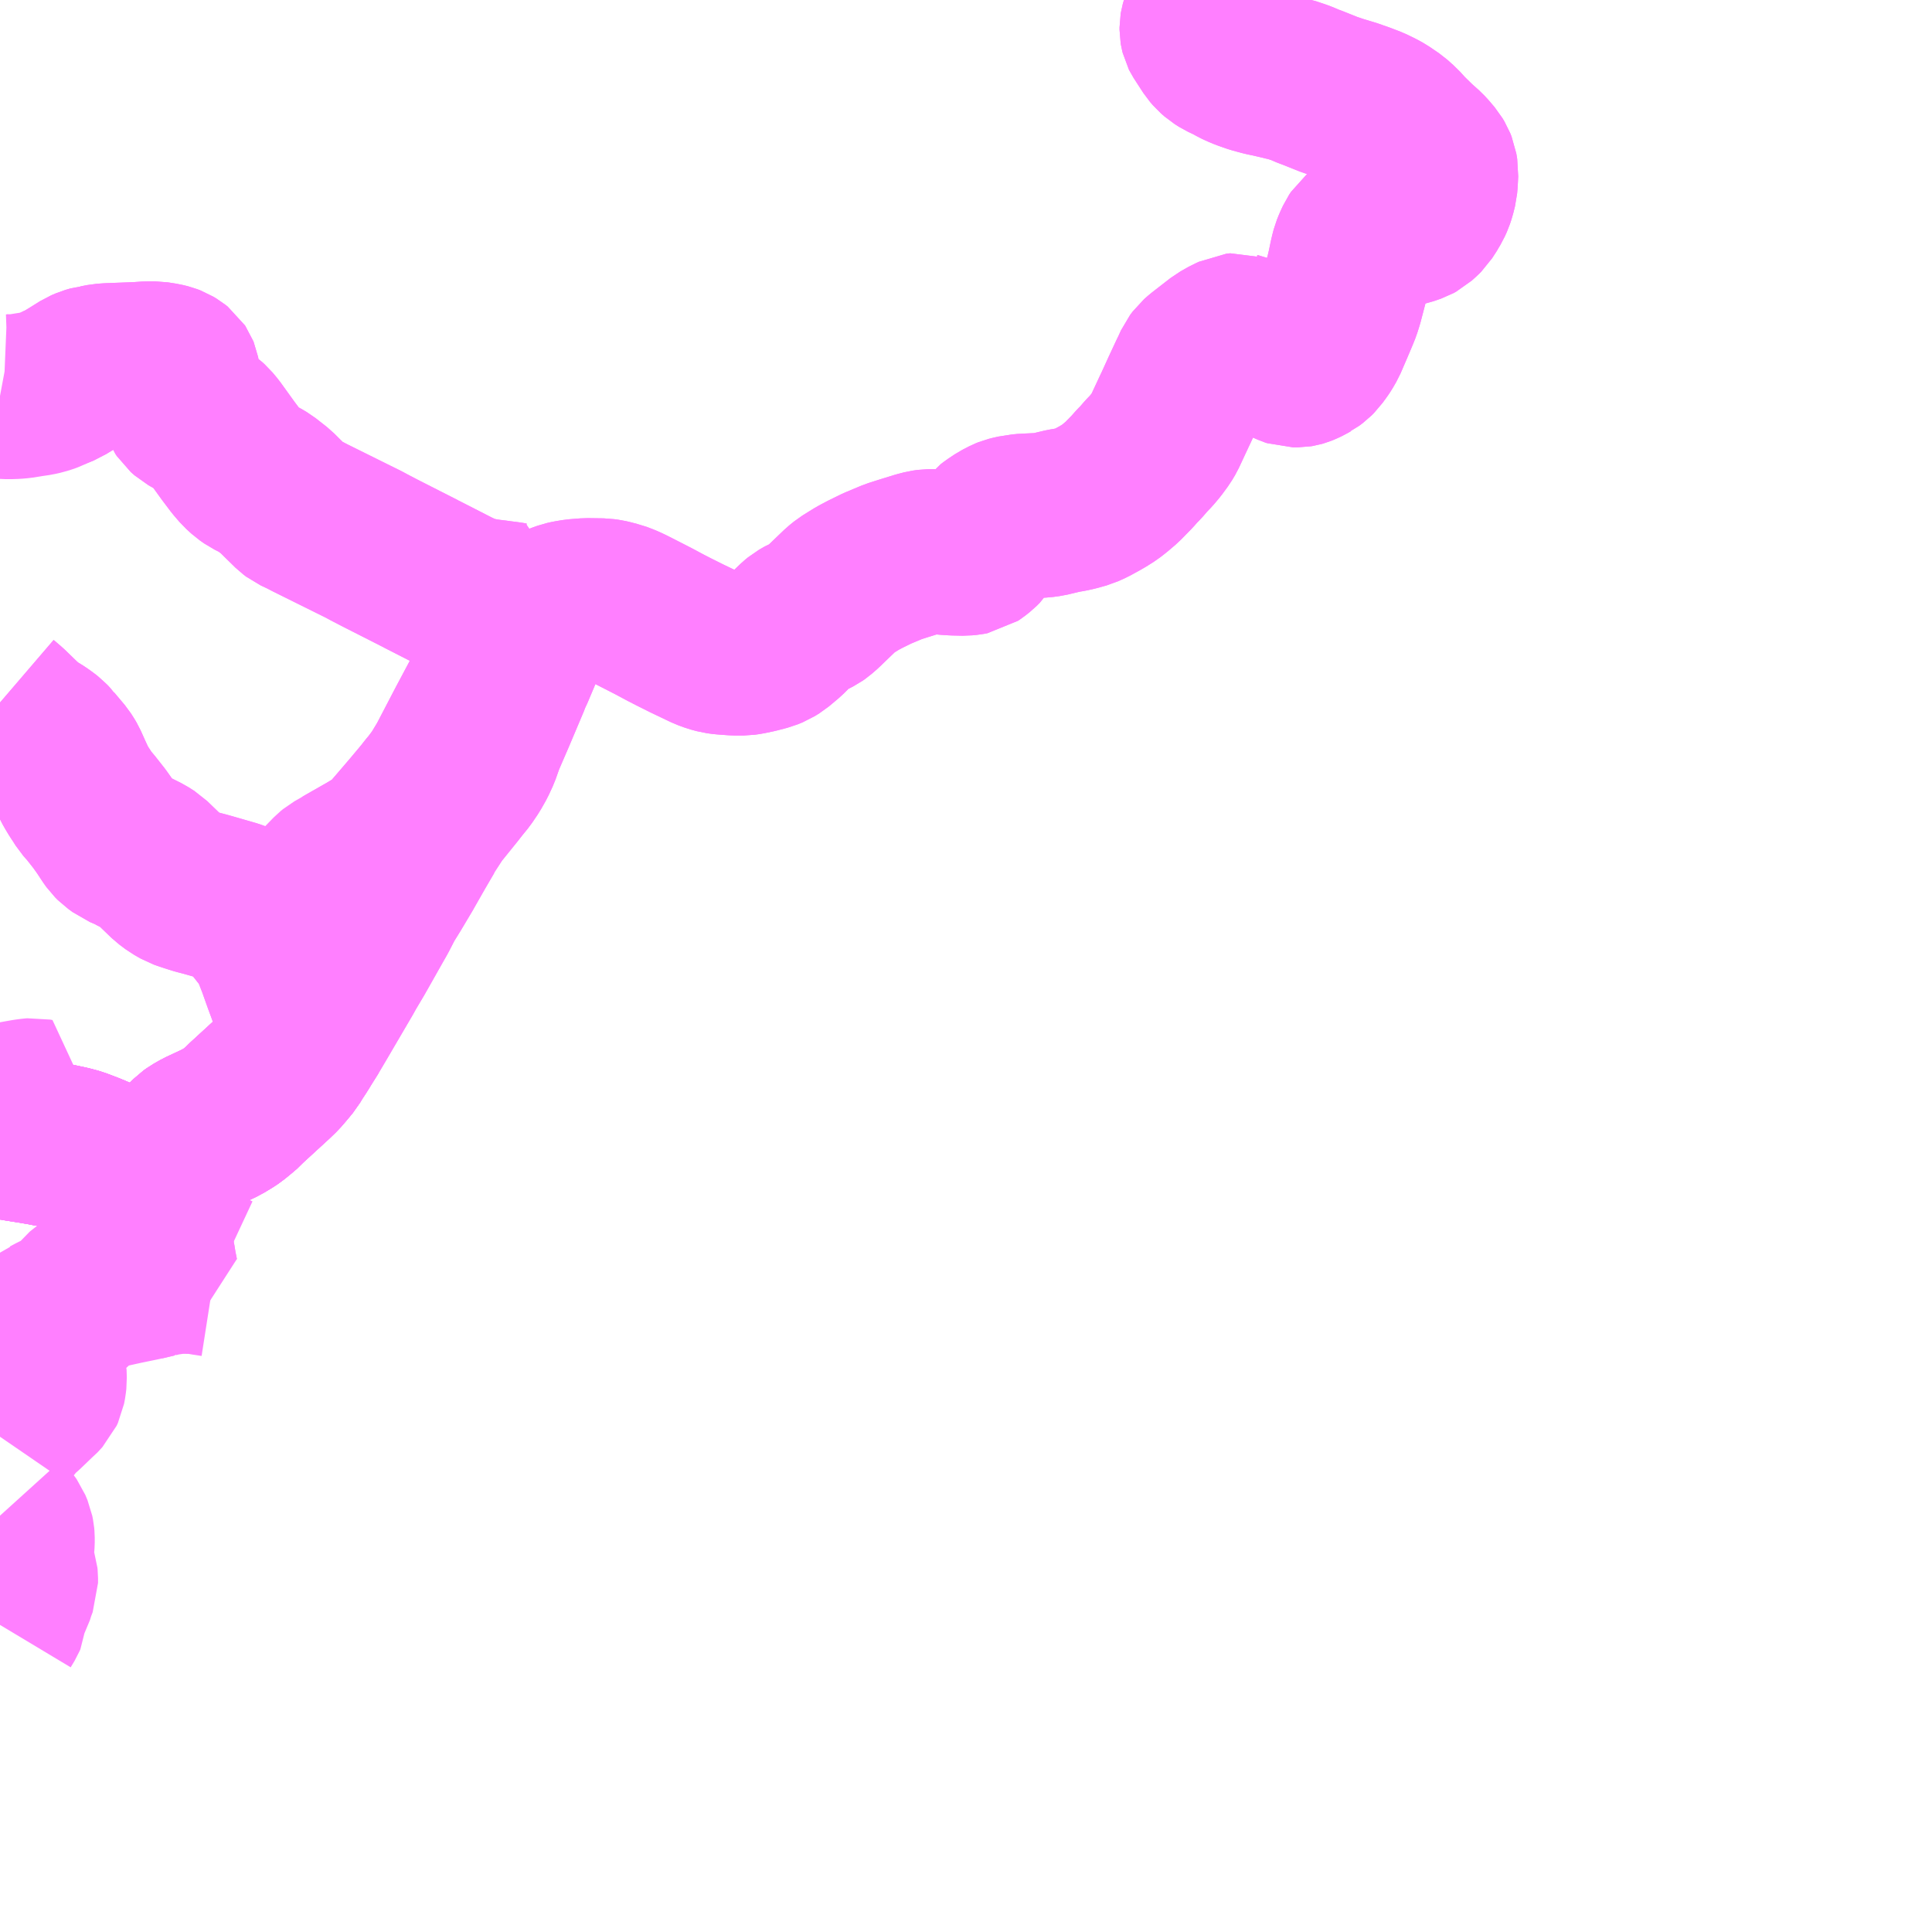 <?xml version="1.0" encoding="UTF-8"?>
<svg  xmlns="http://www.w3.org/2000/svg" xmlns:xlink="http://www.w3.org/1999/xlink" xmlns:go="http://purl.org/svgmap/profile" property="N07_001,N07_002,N07_003,N07_004,N07_005,N07_006,N07_007" viewBox="13139.648 -3164.062 8.789 8.789" go:dataArea="13139.6484375 -3164.0625 8.7890625 8.7890625" >
<globalCoordinateSystem srsName="http://purl.org/crs/84" transform="matrix(100.0,0.0,0.0,-100.0,0.0,0.0)" />
<defs>
 <g id="p0" >
  <circle cx="0.0" cy="0.0" r="3" stroke="green" stroke-width="0.75" vector-effect="non-scaling-stroke" />
 </g>
</defs>
<g fill="none" fill-rule="evenodd" stroke="#FF00FF" stroke-width="0.75" opacity="0.5" vector-effect="non-scaling-stroke" stroke-linejoin="bevel" >
<path content="1,宮崎交通（株）,北郷線・大戸野行,7.0,7.0,6.5," xlink:title="1" d="M13139.655,-3158.781L13139.648,-3158.769"/>
<path content="1,宮崎交通（株）,北郷線・大戸野行,7.0,7.0,6.5," xlink:title="1" d="M13139.655,-3158.781L13139.665,-3158.798L13139.684,-3158.83L13139.698,-3158.858L13139.715,-3158.883L13139.732,-3158.905L13139.755,-3158.952L13139.765,-3158.968L13139.791,-3159.015L13139.802,-3159.034L13139.813,-3159.054L13139.803,-3159.056L13139.791,-3159.055L13139.768,-3159.052L13139.734,-3159.046L13139.691,-3159.038L13139.659,-3159.03L13139.658,-3159.03L13139.648,-3159.028"/>
<path content="1,宮崎交通（株）,北郷線・大戸野行,7.0,7.0,6.5," xlink:title="1" d="M13139.648,-3158.784L13139.655,-3158.781"/>
<path content="1,宮崎交通（株）,北郷線・松永発油津BC着,1.0,0.0,0.0," xlink:title="1" d="M13139.648,-3160.866L13139.683,-3160.836L13139.748,-3160.773L13139.772,-3160.753L13139.778,-3160.748L13139.79,-3160.738L13139.798,-3160.733L13139.81,-3160.727L13139.826,-3160.717L13139.85,-3160.7L13139.86,-3160.692L13139.878,-3160.674L13139.88,-3160.671L13139.918,-3160.626L13139.928,-3160.614L13139.939,-3160.597L13139.946,-3160.585L13139.968,-3160.536L13139.986,-3160.497L13139.995,-3160.481L13140.01,-3160.456L13140.019,-3160.443L13140.036,-3160.416L13140.043,-3160.408L13140.059,-3160.39L13140.1,-3160.338L13140.127,-3160.3L13140.154,-3160.259L13140.164,-3160.245L13140.177,-3160.232L13140.184,-3160.227L13140.187,-3160.225L13140.203,-3160.213L13140.248,-3160.194L13140.253,-3160.19L13140.295,-3160.169L13140.305,-3160.164L13140.33,-3160.148L13140.362,-3160.117L13140.416,-3160.065L13140.444,-3160.044L13140.467,-3160.031L13140.474,-3160.027L13140.488,-3160.022L13140.503,-3160.017L13140.524,-3160.01L13140.547,-3160.003L13140.578,-3159.995L13140.603,-3159.988L13140.707,-3159.958L13140.724,-3159.952L13140.74,-3159.946L13140.748,-3159.942L13140.755,-3159.937L13140.763,-3159.932L13140.768,-3159.927L13140.776,-3159.919L13140.78,-3159.914L13140.788,-3159.905L13140.792,-3159.899L13140.805,-3159.877L13140.814,-3159.862L13140.82,-3159.853L13140.829,-3159.842L13140.834,-3159.835L13140.881,-3159.779L13140.894,-3159.748L13140.899,-3159.731L13140.92,-3159.677L13140.947,-3159.601L13140.96,-3159.566L13140.973,-3159.53L13140.992,-3159.477L13141.004,-3159.442L13141.012,-3159.422L13141.021,-3159.407L13141.032,-3159.394L13141.051,-3159.377L13141.019,-3159.326L13141.001,-3159.296L13140.991,-3159.281L13140.977,-3159.26L13140.964,-3159.238L13140.94,-3159.209L13140.916,-3159.181L13140.889,-3159.155L13140.768,-3159.044L13140.763,-3159.039L13140.755,-3159.03L13140.734,-3159.012L13140.706,-3158.989L13140.685,-3158.975L13140.674,-3158.969L13140.655,-3158.957L13140.638,-3158.949L13140.632,-3158.946L13140.619,-3158.94L13140.563,-3158.914L13140.533,-3158.897L13140.519,-3158.887L13140.501,-3158.869L13140.497,-3158.864L13140.461,-3158.827L13140.455,-3158.818L13140.437,-3158.79L13140.392,-3158.733L13140.361,-3158.684L13140.36,-3158.682L13140.357,-3158.677L13140.317,-3158.622L13140.28,-3158.568L13140.27,-3158.586L13140.24,-3158.621L13140.211,-3158.665L13140.196,-3158.684L13140.177,-3158.711L13140.171,-3158.719L13140.165,-3158.728L13140.158,-3158.737L13140.14,-3158.754L13140.113,-3158.777L13140.113,-3158.777L13140.095,-3158.79L13140.074,-3158.799L13140.05,-3158.809L13140,-3158.828L13139.964,-3158.838"/>
<path content="1,宮崎交通（株）,北郷線・油津BC発松永行き,1.0,0.0,0.0," xlink:title="1" d="M13141.215,-3160.115L13141.22,-3160.118L13141.22,-3160.118L13141.228,-3160.123L13141.325,-3160.178L13141.368,-3160.204L13141.371,-3160.206L13141.399,-3160.224L13141.404,-3160.228L13141.408,-3160.231L13141.417,-3160.241L13141.427,-3160.253L13141.5,-3160.338L13141.529,-3160.372L13141.585,-3160.439L13141.602,-3160.461L13141.619,-3160.481L13141.656,-3160.531L13141.662,-3160.542L13141.691,-3160.59L13141.778,-3160.757L13141.828,-3160.851L13141.87,-3160.93L13141.881,-3160.949L13141.897,-3160.985L13141.916,-3161.037L13141.923,-3161.055L13141.924,-3161.062L13141.936,-3161.112L13141.951,-3161.173L13141.96,-3161.204L13141.986,-3161.31L13141.979,-3161.311L13141.962,-3161.314L13141.923,-3161.319L13141.922,-3161.319L13141.909,-3161.321L13141.873,-3161.325L13141.848,-3161.329L13141.813,-3161.336L13141.776,-3161.345L13141.766,-3161.349L13141.752,-3161.354L13141.739,-3161.362L13141.718,-3161.372L13141.587,-3161.439L13141.564,-3161.451L13141.561,-3161.452L13141.56,-3161.453L13141.379,-3161.545L13141.309,-3161.582L13141.057,-3161.707L13141.036,-3161.718L13141.026,-3161.723L13140.994,-3161.738L13140.982,-3161.747L13140.932,-3161.796L13140.903,-3161.825L13140.852,-3161.865L13140.83,-3161.878L13140.792,-3161.897L13140.772,-3161.911L13140.749,-3161.932L13140.724,-3161.961L13140.687,-3162.01L13140.62,-3162.103L13140.6,-3162.127L13140.59,-3162.136L13140.579,-3162.144L13140.531,-3162.168L13140.508,-3162.181L13140.491,-3162.196L13140.485,-3162.205L13140.479,-3162.22L13140.466,-3162.274L13140.46,-3162.305L13140.457,-3162.328L13140.456,-3162.356L13140.454,-3162.366L13140.452,-3162.371L13140.45,-3162.374L13140.44,-3162.382L13140.425,-3162.391L13140.412,-3162.396L13140.392,-3162.401L13140.354,-3162.407L13140.318,-3162.407L13140.275,-3162.404L13140.142,-3162.399L13140.116,-3162.397L13140.085,-3162.391L13140.074,-3162.39L13140.05,-3162.383L13140.036,-3162.377L13140.029,-3162.374L13139.978,-3162.342L13139.943,-3162.321L13139.932,-3162.314L13139.893,-3162.298"/>
<path content="1,宮崎交通（株）,宮崎線・海岸線経由・宮崎駅行,12.0,10.0,10.5," xlink:title="1" d="M13139.648,-3158.769L13139.655,-3158.781L13139.665,-3158.798L13139.684,-3158.83L13139.698,-3158.858L13139.715,-3158.883"/>
<path content="1,宮崎交通（株）,宮崎線・海岸線経由・宮崎駅行,12.0,10.0,10.5," xlink:title="1" d="M13139.715,-3158.883L13139.803,-3158.869L13139.814,-3158.867L13139.845,-3158.862L13139.858,-3158.859L13139.908,-3158.85L13139.964,-3158.838L13140,-3158.828L13140.05,-3158.809L13140.074,-3158.799L13140.095,-3158.79L13140.113,-3158.777L13140.113,-3158.777L13140.14,-3158.754L13140.158,-3158.737L13140.165,-3158.728L13140.177,-3158.711L13140.196,-3158.684L13140.211,-3158.665L13140.24,-3158.621L13140.27,-3158.586L13140.28,-3158.568L13140.317,-3158.622L13140.357,-3158.677L13140.36,-3158.682L13140.392,-3158.733L13140.426,-3158.776L13140.437,-3158.79L13140.455,-3158.818L13140.461,-3158.827L13140.497,-3158.864L13140.501,-3158.869L13140.519,-3158.887L13140.533,-3158.897L13140.563,-3158.914L13140.619,-3158.94L13140.655,-3158.957L13140.685,-3158.975L13140.706,-3158.989L13140.734,-3159.012L13140.755,-3159.03L13140.763,-3159.039L13140.768,-3159.044L13140.889,-3159.155L13140.916,-3159.181L13140.94,-3159.209L13140.964,-3159.238L13140.977,-3159.26L13141.019,-3159.326L13141.051,-3159.377L13141.087,-3159.438L13141.2,-3159.631L13141.215,-3159.658L13141.253,-3159.722L13141.287,-3159.782L13141.318,-3159.837L13141.356,-3159.904L13141.388,-3159.966L13141.422,-3160.021L13141.478,-3160.115L13141.48,-3160.119L13141.529,-3160.205L13141.572,-3160.278L13141.576,-3160.291L13141.584,-3160.3L13141.625,-3160.363L13141.63,-3160.37L13141.71,-3160.469L13141.731,-3160.496L13141.758,-3160.529L13141.783,-3160.566L13141.804,-3160.603L13141.822,-3160.642L13141.835,-3160.679L13141.843,-3160.701L13141.891,-3160.812L13141.959,-3160.973L13141.965,-3160.992L13141.973,-3161.006L13142.026,-3161.131L13142.043,-3161.167L13142.064,-3161.201L13142.086,-3161.231L13142.095,-3161.241L13142.106,-3161.251L13142.128,-3161.269L13142.173,-3161.298L13142.191,-3161.307L13142.219,-3161.317L13142.237,-3161.321L13142.267,-3161.326L13142.317,-3161.33L13142.389,-3161.329L13142.396,-3161.328L13142.411,-3161.326L13142.424,-3161.323L13142.443,-3161.318L13142.456,-3161.315L13142.469,-3161.31L13142.482,-3161.305L13142.494,-3161.3L13142.513,-3161.291L13142.531,-3161.282L13142.619,-3161.237L13142.677,-3161.206L13142.712,-3161.188L13142.774,-3161.157L13142.862,-3161.115L13142.889,-3161.105L13142.915,-3161.098L13142.937,-3161.095L13142.991,-3161.091L13143.03,-3161.091L13143.051,-3161.094L13143.089,-3161.102L13143.135,-3161.114L13143.157,-3161.123L13143.178,-3161.136L13143.221,-3161.172L13143.254,-3161.205L13143.277,-3161.227L13143.288,-3161.236L13143.314,-3161.251L13143.319,-3161.253L13143.358,-3161.273L13143.368,-3161.28L13143.391,-3161.3L13143.398,-3161.307L13143.426,-3161.334L13143.475,-3161.381L13143.496,-3161.398L13143.549,-3161.431L13143.585,-3161.45L13143.638,-3161.476L13143.712,-3161.507L13143.759,-3161.522L13143.827,-3161.543L13143.854,-3161.55L13143.875,-3161.553L13143.899,-3161.553L13143.956,-3161.548L13143.987,-3161.546L13144.035,-3161.545L13144.055,-3161.547L13144.071,-3161.55L13144.08,-3161.556L13144.099,-3161.571L13144.113,-3161.585L13144.122,-3161.599L13144.134,-3161.621L13144.148,-3161.643L13144.156,-3161.653L13144.169,-3161.663L13144.199,-3161.683L13144.228,-3161.698L13144.238,-3161.702L13144.258,-3161.707L13144.268,-3161.709L13144.28,-3161.712L13144.296,-3161.713L13144.315,-3161.715L13144.322,-3161.715L13144.367,-3161.717L13144.389,-3161.718L13144.418,-3161.722L13144.485,-3161.738L13144.515,-3161.743L13144.542,-3161.749L13144.581,-3161.76L13144.61,-3161.773L13144.652,-3161.796L13144.669,-3161.806L13144.696,-3161.823L13144.714,-3161.837L13144.718,-3161.84L13144.752,-3161.869L13144.799,-3161.917L13144.82,-3161.941L13144.837,-3161.958L13144.862,-3161.987L13144.885,-3162.011L13144.906,-3162.036L13144.931,-3162.07L13144.944,-3162.092L13144.992,-3162.195L13144.995,-3162.201L13145.007,-3162.227L13145.032,-3162.282L13145.067,-3162.357L13145.074,-3162.371L13145.089,-3162.404L13145.101,-3162.42L13145.118,-3162.435L13145.203,-3162.501L13145.24,-3162.522L13145.254,-3162.528L13145.268,-3162.535L13145.286,-3162.537L13145.294,-3162.534L13145.299,-3162.533L13145.316,-3162.526L13145.333,-3162.516L13145.353,-3162.505L13145.361,-3162.5L13145.396,-3162.478L13145.434,-3162.453L13145.469,-3162.431L13145.498,-3162.415L13145.502,-3162.413L13145.512,-3162.409L13145.521,-3162.405L13145.53,-3162.402L13145.539,-3162.402L13145.552,-3162.402L13145.558,-3162.403L13145.565,-3162.405L13145.575,-3162.409L13145.592,-3162.417L13145.604,-3162.424L13145.606,-3162.425L13145.622,-3162.437L13145.633,-3162.448L13145.643,-3162.462L13145.652,-3162.474L13145.66,-3162.486L13145.675,-3162.512L13145.706,-3162.584L13145.728,-3162.636L13145.73,-3162.641L13145.738,-3162.661L13145.748,-3162.693L13145.771,-3162.781L13145.773,-3162.788L13145.775,-3162.793L13145.786,-3162.839L13145.796,-3162.887L13145.8,-3162.904L13145.805,-3162.923L13145.813,-3162.943L13145.825,-3162.969L13145.833,-3162.981L13145.839,-3162.986L13145.848,-3162.993L13145.871,-3163.005L13145.906,-3163.014L13145.99,-3163.033L13146.005,-3163.036L13146.023,-3163.041L13146.049,-3163.047L13146.058,-3163.05L13146.081,-3163.058L13146.092,-3163.064L13146.112,-3163.082L13146.121,-3163.091L13146.143,-3163.125L13146.146,-3163.131L13146.152,-3163.141L13146.161,-3163.161L13146.168,-3163.182L13146.176,-3163.214L13146.178,-3163.237L13146.18,-3163.278L13146.176,-3163.302L13146.17,-3163.317L13146.161,-3163.332L13146.139,-3163.358L13146.126,-3163.372L13146.089,-3163.405L13146.042,-3163.451L13146.012,-3163.484L13145.996,-3163.498L13145.993,-3163.501L13145.983,-3163.51L13145.939,-3163.54L13145.919,-3163.551L13145.884,-3163.568L13145.842,-3163.584L13145.834,-3163.587L13145.816,-3163.593L13145.8,-3163.599L13145.737,-3163.618L13145.733,-3163.619L13145.72,-3163.624L13145.7,-3163.63L13145.625,-3163.66L13145.615,-3163.664L13145.603,-3163.668L13145.568,-3163.683L13145.554,-3163.688L13145.515,-3163.701L13145.499,-3163.704L13145.484,-3163.708L13145.428,-3163.721L13145.399,-3163.727L13145.354,-3163.739L13145.314,-3163.753L13145.29,-3163.763L13145.273,-3163.771L13145.25,-3163.784L13145.212,-3163.802L13145.193,-3163.814L13145.177,-3163.828L13145.164,-3163.843L13145.12,-3163.911L13145.119,-3163.913L13145.117,-3163.921L13145.116,-3163.927L13145.116,-3163.932L13145.116,-3163.937L13145.117,-3163.943L13145.12,-3163.954L13145.135,-3163.996L13145.141,-3164.009L13145.154,-3164.014L13145.177,-3164.008L13145.203,-3164.004L13145.242,-3163.999L13145.28,-3163.997L13145.293,-3163.998L13145.308,-3164.003L13145.358,-3164.028L13145.407,-3164.049L13145.44,-3164.062"/>
<path content="1,宮崎交通（株）,宮崎線・海岸線経由・宮崎駅行,12.0,10.0,10.5," xlink:title="1" d="M13139.648,-3158.895L13139.668,-3158.89L13139.715,-3158.883"/>
<path content="1,宮崎交通（株）,市内線・県病院経由,10.4,7.0,4.5," xlink:title="1" d="M13140.298,-3158.247L13140.352,-3158.26L13140.358,-3158.261"/>
<path content="1,宮崎交通（株）,市内線・県病院経由,10.4,7.0,4.5," xlink:title="1" d="M13140.358,-3158.261L13140.39,-3158.269L13140.432,-3158.275L13140.463,-3158.279L13140.496,-3158.278L13140.537,-3158.278L13140.548,-3158.277L13140.577,-3158.271L13140.591,-3158.269L13140.623,-3158.264L13140.638,-3158.257"/>
<path content="1,宮崎交通（株）,市内線・県病院経由,10.4,7.0,4.5," xlink:title="1" d="M13139.648,-3158.769L13139.655,-3158.781L13139.665,-3158.798L13139.684,-3158.83L13139.698,-3158.858L13139.715,-3158.883"/>
<path content="1,宮崎交通（株）,市内線・県病院経由,10.4,7.0,4.5," xlink:title="1" d="M13139.715,-3158.883L13139.803,-3158.869L13139.814,-3158.867L13139.845,-3158.862L13139.858,-3158.859L13139.908,-3158.85L13139.964,-3158.838L13140,-3158.828L13140.05,-3158.809L13140.074,-3158.799L13140.095,-3158.79L13140.113,-3158.777L13140.113,-3158.777L13140.14,-3158.754L13140.158,-3158.737L13140.165,-3158.728L13140.177,-3158.711L13140.196,-3158.684L13140.211,-3158.665L13140.24,-3158.621L13140.27,-3158.586L13140.28,-3158.568L13140.301,-3158.527L13140.313,-3158.501L13140.319,-3158.485L13140.323,-3158.455L13140.329,-3158.419L13140.331,-3158.407L13140.335,-3158.376L13140.336,-3158.373L13140.344,-3158.338L13140.35,-3158.301L13140.358,-3158.261"/>
<path content="1,宮崎交通（株）,市内線・県病院経由,10.4,7.0,4.5," xlink:title="1" d="M13139.648,-3158.895L13139.668,-3158.89L13139.715,-3158.883"/>
<path content="1,宮崎交通（株）,市木線・幸島入口・夫婦浦行,12.5,11.5,10.0," xlink:title="1" d="M13139.648,-3156.67L13139.666,-3156.7L13139.669,-3156.707L13139.67,-3156.718L13139.667,-3156.751L13139.668,-3156.759L13139.671,-3156.767L13139.678,-3156.774L13139.685,-3156.782L13139.691,-3156.788L13139.699,-3156.803L13139.708,-3156.832L13139.719,-3156.861L13139.719,-3156.87L13139.719,-3156.883L13139.718,-3156.893L13139.708,-3156.924L13139.695,-3156.947L13139.692,-3156.955L13139.69,-3156.965L13139.691,-3156.981L13139.699,-3157.015L13139.703,-3157.032L13139.704,-3157.046L13139.704,-3157.067L13139.703,-3157.078L13139.7,-3157.093L13139.695,-3157.105L13139.69,-3157.117L13139.683,-3157.127L13139.667,-3157.146L13139.648,-3157.167M13139.648,-3157.526L13139.672,-3157.561L13139.712,-3157.611L13139.736,-3157.636L13139.747,-3157.645L13139.755,-3157.652L13139.805,-3157.7L13139.815,-3157.708L13139.838,-3157.733L13139.844,-3157.746L13139.848,-3157.767L13139.85,-3157.785L13139.849,-3157.82L13139.839,-3157.855L13139.825,-3157.902L13139.819,-3157.925L13139.819,-3157.959L13139.825,-3157.985L13139.835,-3158.012L13139.838,-3158.028L13139.844,-3158.041L13139.851,-3158.05L13139.86,-3158.057L13139.87,-3158.061L13139.898,-3158.076L13139.949,-3158.099L13139.963,-3158.11L13139.975,-3158.121L13140.001,-3158.145L13140.016,-3158.165L13140.04,-3158.184L13140.048,-3158.189L13140.061,-3158.195L13140.084,-3158.202L13140.107,-3158.206L13140.211,-3158.229L13140.279,-3158.243L13140.298,-3158.247L13140.358,-3158.261L13140.35,-3158.301L13140.344,-3158.338L13140.336,-3158.373L13140.335,-3158.376L13140.331,-3158.407L13140.329,-3158.419L13140.323,-3158.455L13140.319,-3158.485L13140.313,-3158.501L13140.301,-3158.527L13140.28,-3158.568L13140.27,-3158.586L13140.24,-3158.621L13140.211,-3158.665L13140.196,-3158.684L13140.177,-3158.711L13140.171,-3158.719L13140.165,-3158.728L13140.158,-3158.737L13140.14,-3158.754L13140.113,-3158.777L13140.113,-3158.777L13140.095,-3158.79L13140.074,-3158.799L13140.05,-3158.809L13140,-3158.828L13139.964,-3158.838L13139.908,-3158.85L13139.858,-3158.859L13139.845,-3158.862L13139.814,-3158.867L13139.803,-3158.869L13139.715,-3158.883"/>
<path content="1,宮崎交通（株）,市木線・幸島入口・夫婦浦行,12.5,11.5,10.0," xlink:title="1" d="M13139.648,-3158.769L13139.655,-3158.781L13139.665,-3158.798L13139.684,-3158.83L13139.698,-3158.858L13139.715,-3158.883"/>
<path content="1,宮崎交通（株）,市木線・幸島入口・夫婦浦行,12.5,11.5,10.0," xlink:title="1" d="M13139.715,-3158.883L13139.668,-3158.89L13139.648,-3158.895"/>
<path content="1,宮崎交通（株）,日南線,10.0,10.0,10.0," xlink:title="1" d="M13139.655,-3158.781L13139.648,-3158.769"/>
<path content="1,宮崎交通（株）,日南線,10.0,10.0,10.0," xlink:title="1" d="M13139.655,-3158.781L13139.648,-3158.784"/>
<path content="1,宮崎交通（株）,日南線,10.0,10.0,10.0," xlink:title="1" d="M13145.44,-3164.062L13145.407,-3164.049L13145.358,-3164.028L13145.308,-3164.003L13145.293,-3163.998L13145.28,-3163.997L13145.242,-3163.999L13145.203,-3164.004L13145.181,-3164.007L13145.181,-3164.007L13145.177,-3164.008L13145.154,-3164.014L13145.141,-3164.009L13145.135,-3163.996L13145.12,-3163.954L13145.117,-3163.943L13145.116,-3163.937L13145.116,-3163.932L13145.116,-3163.927L13145.117,-3163.921L13145.119,-3163.913L13145.12,-3163.911L13145.164,-3163.843L13145.177,-3163.828L13145.193,-3163.814L13145.212,-3163.802L13145.25,-3163.784L13145.273,-3163.771L13145.29,-3163.763L13145.314,-3163.753L13145.354,-3163.739L13145.399,-3163.727L13145.428,-3163.721L13145.484,-3163.708L13145.499,-3163.704L13145.515,-3163.701L13145.554,-3163.688L13145.568,-3163.683L13145.603,-3163.668L13145.615,-3163.664L13145.625,-3163.66L13145.7,-3163.63L13145.72,-3163.624L13145.733,-3163.619L13145.737,-3163.618L13145.8,-3163.599L13145.816,-3163.593L13145.834,-3163.587L13145.842,-3163.584L13145.884,-3163.568L13145.919,-3163.551L13145.939,-3163.54L13145.983,-3163.51L13145.993,-3163.501L13145.996,-3163.498L13146.012,-3163.484L13146.042,-3163.451L13146.089,-3163.405L13146.126,-3163.372L13146.139,-3163.358L13146.161,-3163.332L13146.17,-3163.317L13146.176,-3163.302L13146.18,-3163.278L13146.178,-3163.237L13146.176,-3163.214L13146.168,-3163.182L13146.161,-3163.161L13146.152,-3163.141L13146.146,-3163.131L13146.143,-3163.125L13146.121,-3163.091L13146.112,-3163.082L13146.092,-3163.064L13146.081,-3163.058L13146.058,-3163.05L13146.049,-3163.047L13146.023,-3163.041L13146.005,-3163.036L13145.99,-3163.033L13145.906,-3163.014L13145.871,-3163.005L13145.848,-3162.993L13145.839,-3162.986L13145.833,-3162.981L13145.825,-3162.969L13145.813,-3162.943L13145.805,-3162.923L13145.8,-3162.904L13145.796,-3162.887L13145.786,-3162.839L13145.775,-3162.793L13145.773,-3162.788L13145.771,-3162.781L13145.748,-3162.693L13145.738,-3162.661L13145.73,-3162.641L13145.728,-3162.636L13145.706,-3162.584L13145.675,-3162.512L13145.66,-3162.486L13145.652,-3162.474L13145.643,-3162.462L13145.633,-3162.448L13145.622,-3162.437L13145.606,-3162.425L13145.604,-3162.424L13145.592,-3162.417L13145.575,-3162.409L13145.565,-3162.405L13145.558,-3162.403L13145.552,-3162.402L13145.539,-3162.402L13145.53,-3162.402L13145.521,-3162.405L13145.512,-3162.409L13145.502,-3162.413L13145.498,-3162.415L13145.469,-3162.431L13145.434,-3162.453L13145.396,-3162.478L13145.361,-3162.5L13145.353,-3162.505L13145.333,-3162.516L13145.316,-3162.526L13145.299,-3162.533L13145.294,-3162.534L13145.286,-3162.537L13145.268,-3162.535L13145.254,-3162.528L13145.24,-3162.522L13145.24,-3162.522L13145.203,-3162.501L13145.118,-3162.435L13145.101,-3162.42L13145.089,-3162.404L13145.074,-3162.371L13145.067,-3162.357L13145.032,-3162.282L13145.007,-3162.227L13144.995,-3162.201L13144.992,-3162.195L13144.944,-3162.092L13144.931,-3162.07L13144.906,-3162.036L13144.885,-3162.011L13144.862,-3161.987L13144.837,-3161.958L13144.82,-3161.941L13144.799,-3161.917L13144.752,-3161.869L13144.718,-3161.84L13144.714,-3161.837L13144.696,-3161.823L13144.669,-3161.806L13144.652,-3161.796L13144.61,-3161.773L13144.581,-3161.76L13144.542,-3161.749L13144.515,-3161.743L13144.485,-3161.738L13144.418,-3161.722L13144.389,-3161.718L13144.367,-3161.717L13144.322,-3161.715L13144.315,-3161.715L13144.296,-3161.713L13144.296,-3161.713L13144.28,-3161.712L13144.268,-3161.709L13144.258,-3161.707L13144.238,-3161.702L13144.228,-3161.698L13144.199,-3161.683L13144.169,-3161.663L13144.156,-3161.653L13144.148,-3161.643L13144.134,-3161.621L13144.122,-3161.599L13144.113,-3161.585L13144.099,-3161.571L13144.08,-3161.556L13144.071,-3161.55L13144.055,-3161.547L13144.035,-3161.545L13143.987,-3161.546L13143.956,-3161.548L13143.899,-3161.553L13143.875,-3161.553L13143.854,-3161.55L13143.827,-3161.543L13143.759,-3161.522L13143.712,-3161.507L13143.638,-3161.476L13143.585,-3161.45L13143.549,-3161.431L13143.496,-3161.398L13143.475,-3161.381L13143.426,-3161.334L13143.398,-3161.307L13143.391,-3161.3L13143.368,-3161.28L13143.358,-3161.273L13143.319,-3161.253L13143.314,-3161.251L13143.288,-3161.236L13143.277,-3161.227L13143.254,-3161.205L13143.221,-3161.172L13143.178,-3161.136L13143.157,-3161.123L13143.135,-3161.114L13143.089,-3161.102L13143.051,-3161.094L13143.03,-3161.091L13142.991,-3161.091L13142.937,-3161.095L13142.915,-3161.098L13142.889,-3161.105L13142.862,-3161.115L13142.774,-3161.157L13142.712,-3161.188L13142.677,-3161.206L13142.619,-3161.237L13142.531,-3161.282L13142.513,-3161.291L13142.494,-3161.3L13142.482,-3161.305L13142.469,-3161.31L13142.456,-3161.315L13142.443,-3161.318L13142.424,-3161.323L13142.411,-3161.326L13142.396,-3161.328L13142.389,-3161.329L13142.317,-3161.33L13142.267,-3161.326L13142.237,-3161.321L13142.219,-3161.317L13142.191,-3161.307L13142.173,-3161.298L13142.128,-3161.269L13142.106,-3161.251L13142.095,-3161.241L13142.086,-3161.231L13142.064,-3161.201L13142.043,-3161.167L13142.026,-3161.131L13141.976,-3161.012L13141.973,-3161.006L13141.965,-3160.992L13141.959,-3160.973L13141.959,-3160.973L13141.891,-3160.812L13141.843,-3160.701L13141.835,-3160.679L13141.822,-3160.642L13141.804,-3160.603L13141.783,-3160.566L13141.758,-3160.529L13141.731,-3160.496L13141.71,-3160.469L13141.63,-3160.37L13141.625,-3160.363L13141.594,-3160.315L13141.584,-3160.3L13141.576,-3160.291L13141.572,-3160.278L13141.571,-3160.278L13141.529,-3160.205L13141.48,-3160.119L13141.478,-3160.115L13141.422,-3160.021L13141.388,-3159.966L13141.356,-3159.904L13141.318,-3159.837L13141.287,-3159.782L13141.253,-3159.722L13141.215,-3159.658L13141.2,-3159.631L13141.087,-3159.438L13141.051,-3159.377L13141.019,-3159.326L13141.001,-3159.296L13140.991,-3159.281L13140.977,-3159.26L13140.964,-3159.238L13140.94,-3159.209L13140.916,-3159.181L13140.889,-3159.155L13140.768,-3159.044L13140.763,-3159.039L13140.755,-3159.03L13140.734,-3159.012L13140.706,-3158.989L13140.685,-3158.975L13140.674,-3158.969L13140.655,-3158.957L13140.638,-3158.949L13140.632,-3158.946L13140.619,-3158.94L13140.563,-3158.914L13140.533,-3158.897L13140.519,-3158.887L13140.501,-3158.869L13140.497,-3158.864L13140.461,-3158.827L13140.455,-3158.818L13140.437,-3158.79L13140.392,-3158.733L13140.361,-3158.684L13140.36,-3158.682L13140.357,-3158.677L13140.317,-3158.622L13140.28,-3158.568L13140.27,-3158.586L13140.24,-3158.621L13140.211,-3158.665L13140.196,-3158.684L13140.177,-3158.711L13140.171,-3158.719L13140.165,-3158.728L13140.158,-3158.737L13140.14,-3158.754L13140.113,-3158.777L13140.113,-3158.777L13140.095,-3158.79L13140.074,-3158.799L13140.05,-3158.809L13140,-3158.828L13139.964,-3158.838L13139.908,-3158.85L13139.858,-3158.859L13139.845,-3158.862L13139.814,-3158.867L13139.803,-3158.869L13139.715,-3158.883L13139.698,-3158.858L13139.684,-3158.83L13139.665,-3158.798L13139.655,-3158.781"/>
<path content="1,宮崎交通（株）,風田線（循環）,1.4,0.0,0.0," xlink:title="1" d="M13139.648,-3158.769L13139.655,-3158.781L13139.665,-3158.798L13139.684,-3158.83L13139.698,-3158.858L13139.715,-3158.883L13139.803,-3158.869L13139.814,-3158.867L13139.845,-3158.862L13139.858,-3158.859L13139.908,-3158.85L13139.964,-3158.838L13140,-3158.828L13140.05,-3158.809L13140.074,-3158.799L13140.095,-3158.79L13140.113,-3158.777L13140.113,-3158.777L13140.14,-3158.754L13140.158,-3158.737L13140.165,-3158.728L13140.171,-3158.719L13140.177,-3158.711L13140.196,-3158.684L13140.211,-3158.665L13140.24,-3158.621L13140.27,-3158.586L13140.28,-3158.568L13140.317,-3158.622L13140.357,-3158.677L13140.36,-3158.682L13140.361,-3158.684L13140.392,-3158.733L13140.426,-3158.776L13140.437,-3158.79L13140.443,-3158.799L13140.455,-3158.818L13140.461,-3158.827L13140.497,-3158.864L13140.501,-3158.869L13140.519,-3158.887L13140.533,-3158.897L13140.563,-3158.914L13140.619,-3158.94L13140.639,-3158.95L13140.655,-3158.957L13140.685,-3158.975L13140.706,-3158.989L13140.734,-3159.012L13140.755,-3159.03L13140.763,-3159.039L13140.768,-3159.044L13140.889,-3159.155L13140.916,-3159.181L13140.94,-3159.209L13140.964,-3159.238L13140.977,-3159.26L13141.019,-3159.326L13141.051,-3159.377L13141.032,-3159.394L13141.021,-3159.407L13141.012,-3159.422L13141.004,-3159.442L13140.992,-3159.477L13140.973,-3159.53L13140.96,-3159.566L13140.947,-3159.601L13140.92,-3159.677L13140.899,-3159.731L13140.894,-3159.748L13140.881,-3159.779"/>
<path content="1,宮崎交通（株）,風田線（循環）,1.4,0.0,0.0," xlink:title="1" d="M13140.881,-3159.779L13140.94,-3159.843L13140.978,-3159.884L13140.982,-3159.888L13140.987,-3159.893L13141.046,-3159.959L13141.107,-3160.024L13141.127,-3160.046L13141.162,-3160.082L13141.173,-3160.091L13141.215,-3160.115L13141.325,-3160.178L13141.368,-3160.204L13141.371,-3160.206L13141.399,-3160.224L13141.404,-3160.228L13141.408,-3160.231L13141.417,-3160.241L13141.427,-3160.253L13141.5,-3160.338L13141.529,-3160.372L13141.585,-3160.439L13141.602,-3160.461L13141.619,-3160.481L13141.656,-3160.531L13141.662,-3160.542L13141.691,-3160.59L13141.778,-3160.757L13141.828,-3160.851L13141.87,-3160.93L13141.881,-3160.949L13141.897,-3160.985L13141.923,-3161.055L13141.924,-3161.062L13141.936,-3161.112L13141.951,-3161.173L13141.96,-3161.204L13141.986,-3161.31L13141.979,-3161.311L13141.962,-3161.314L13141.923,-3161.319L13141.922,-3161.319L13141.909,-3161.321L13141.848,-3161.329L13141.813,-3161.336L13141.776,-3161.345L13141.766,-3161.349L13141.752,-3161.354L13141.739,-3161.362L13141.718,-3161.372L13141.587,-3161.439L13141.561,-3161.452L13141.56,-3161.453L13141.379,-3161.545L13141.322,-3161.574L13141.309,-3161.582L13141.057,-3161.707L13141.036,-3161.718L13141.026,-3161.723L13140.994,-3161.738L13140.982,-3161.747L13140.932,-3161.796L13140.903,-3161.825L13140.852,-3161.865L13140.83,-3161.878L13140.792,-3161.897L13140.772,-3161.911L13140.749,-3161.932L13140.724,-3161.961L13140.687,-3162.01L13140.62,-3162.103L13140.6,-3162.127L13140.59,-3162.136L13140.579,-3162.144L13140.531,-3162.168L13140.508,-3162.181L13140.491,-3162.196L13140.485,-3162.205L13140.479,-3162.22L13140.466,-3162.274L13140.46,-3162.305L13140.457,-3162.328L13140.456,-3162.356L13140.454,-3162.366L13140.452,-3162.371L13140.45,-3162.374L13140.44,-3162.382L13140.425,-3162.391L13140.412,-3162.396L13140.392,-3162.401L13140.354,-3162.407L13140.318,-3162.407L13140.275,-3162.404L13140.142,-3162.399L13140.116,-3162.397L13140.085,-3162.391L13140.074,-3162.39L13140.05,-3162.383L13140.036,-3162.377L13140.029,-3162.374L13139.978,-3162.342L13139.943,-3162.321L13139.932,-3162.314L13139.893,-3162.298L13139.87,-3162.287L13139.862,-3162.284L13139.84,-3162.277L13139.831,-3162.275L13139.818,-3162.272L13139.784,-3162.267L13139.741,-3162.26L13139.717,-3162.258L13139.688,-3162.257L13139.664,-3162.258L13139.648,-3162.261"/>
<path content="1,宮崎交通（株）,風田線（循環）,1.4,0.0,0.0," xlink:title="1" d="M13139.648,-3160.866L13139.683,-3160.836L13139.748,-3160.773L13139.772,-3160.753L13139.778,-3160.748L13139.79,-3160.738L13139.798,-3160.733L13139.81,-3160.727L13139.826,-3160.717L13139.838,-3160.709L13139.85,-3160.7L13139.863,-3160.69L13139.878,-3160.674L13139.88,-3160.671L13139.918,-3160.626L13139.928,-3160.614L13139.939,-3160.597L13139.946,-3160.585L13139.968,-3160.536L13139.986,-3160.497L13139.995,-3160.481L13140.01,-3160.456L13140.019,-3160.443L13140.036,-3160.416L13140.043,-3160.408L13140.059,-3160.39L13140.1,-3160.338L13140.127,-3160.3L13140.154,-3160.259L13140.164,-3160.245L13140.177,-3160.232L13140.184,-3160.227L13140.187,-3160.225L13140.203,-3160.213L13140.248,-3160.194L13140.253,-3160.19L13140.295,-3160.169L13140.305,-3160.164L13140.33,-3160.148L13140.362,-3160.117L13140.416,-3160.065L13140.444,-3160.044L13140.467,-3160.031L13140.474,-3160.027L13140.488,-3160.022L13140.503,-3160.017L13140.547,-3160.003L13140.578,-3159.995L13140.603,-3159.988L13140.707,-3159.958L13140.724,-3159.952L13140.74,-3159.946L13140.748,-3159.942L13140.755,-3159.937L13140.763,-3159.932L13140.768,-3159.927L13140.776,-3159.919L13140.78,-3159.914L13140.788,-3159.905L13140.792,-3159.899L13140.805,-3159.877L13140.814,-3159.862L13140.82,-3159.853L13140.829,-3159.842L13140.834,-3159.835L13140.881,-3159.779"/>
</g>
</svg>
